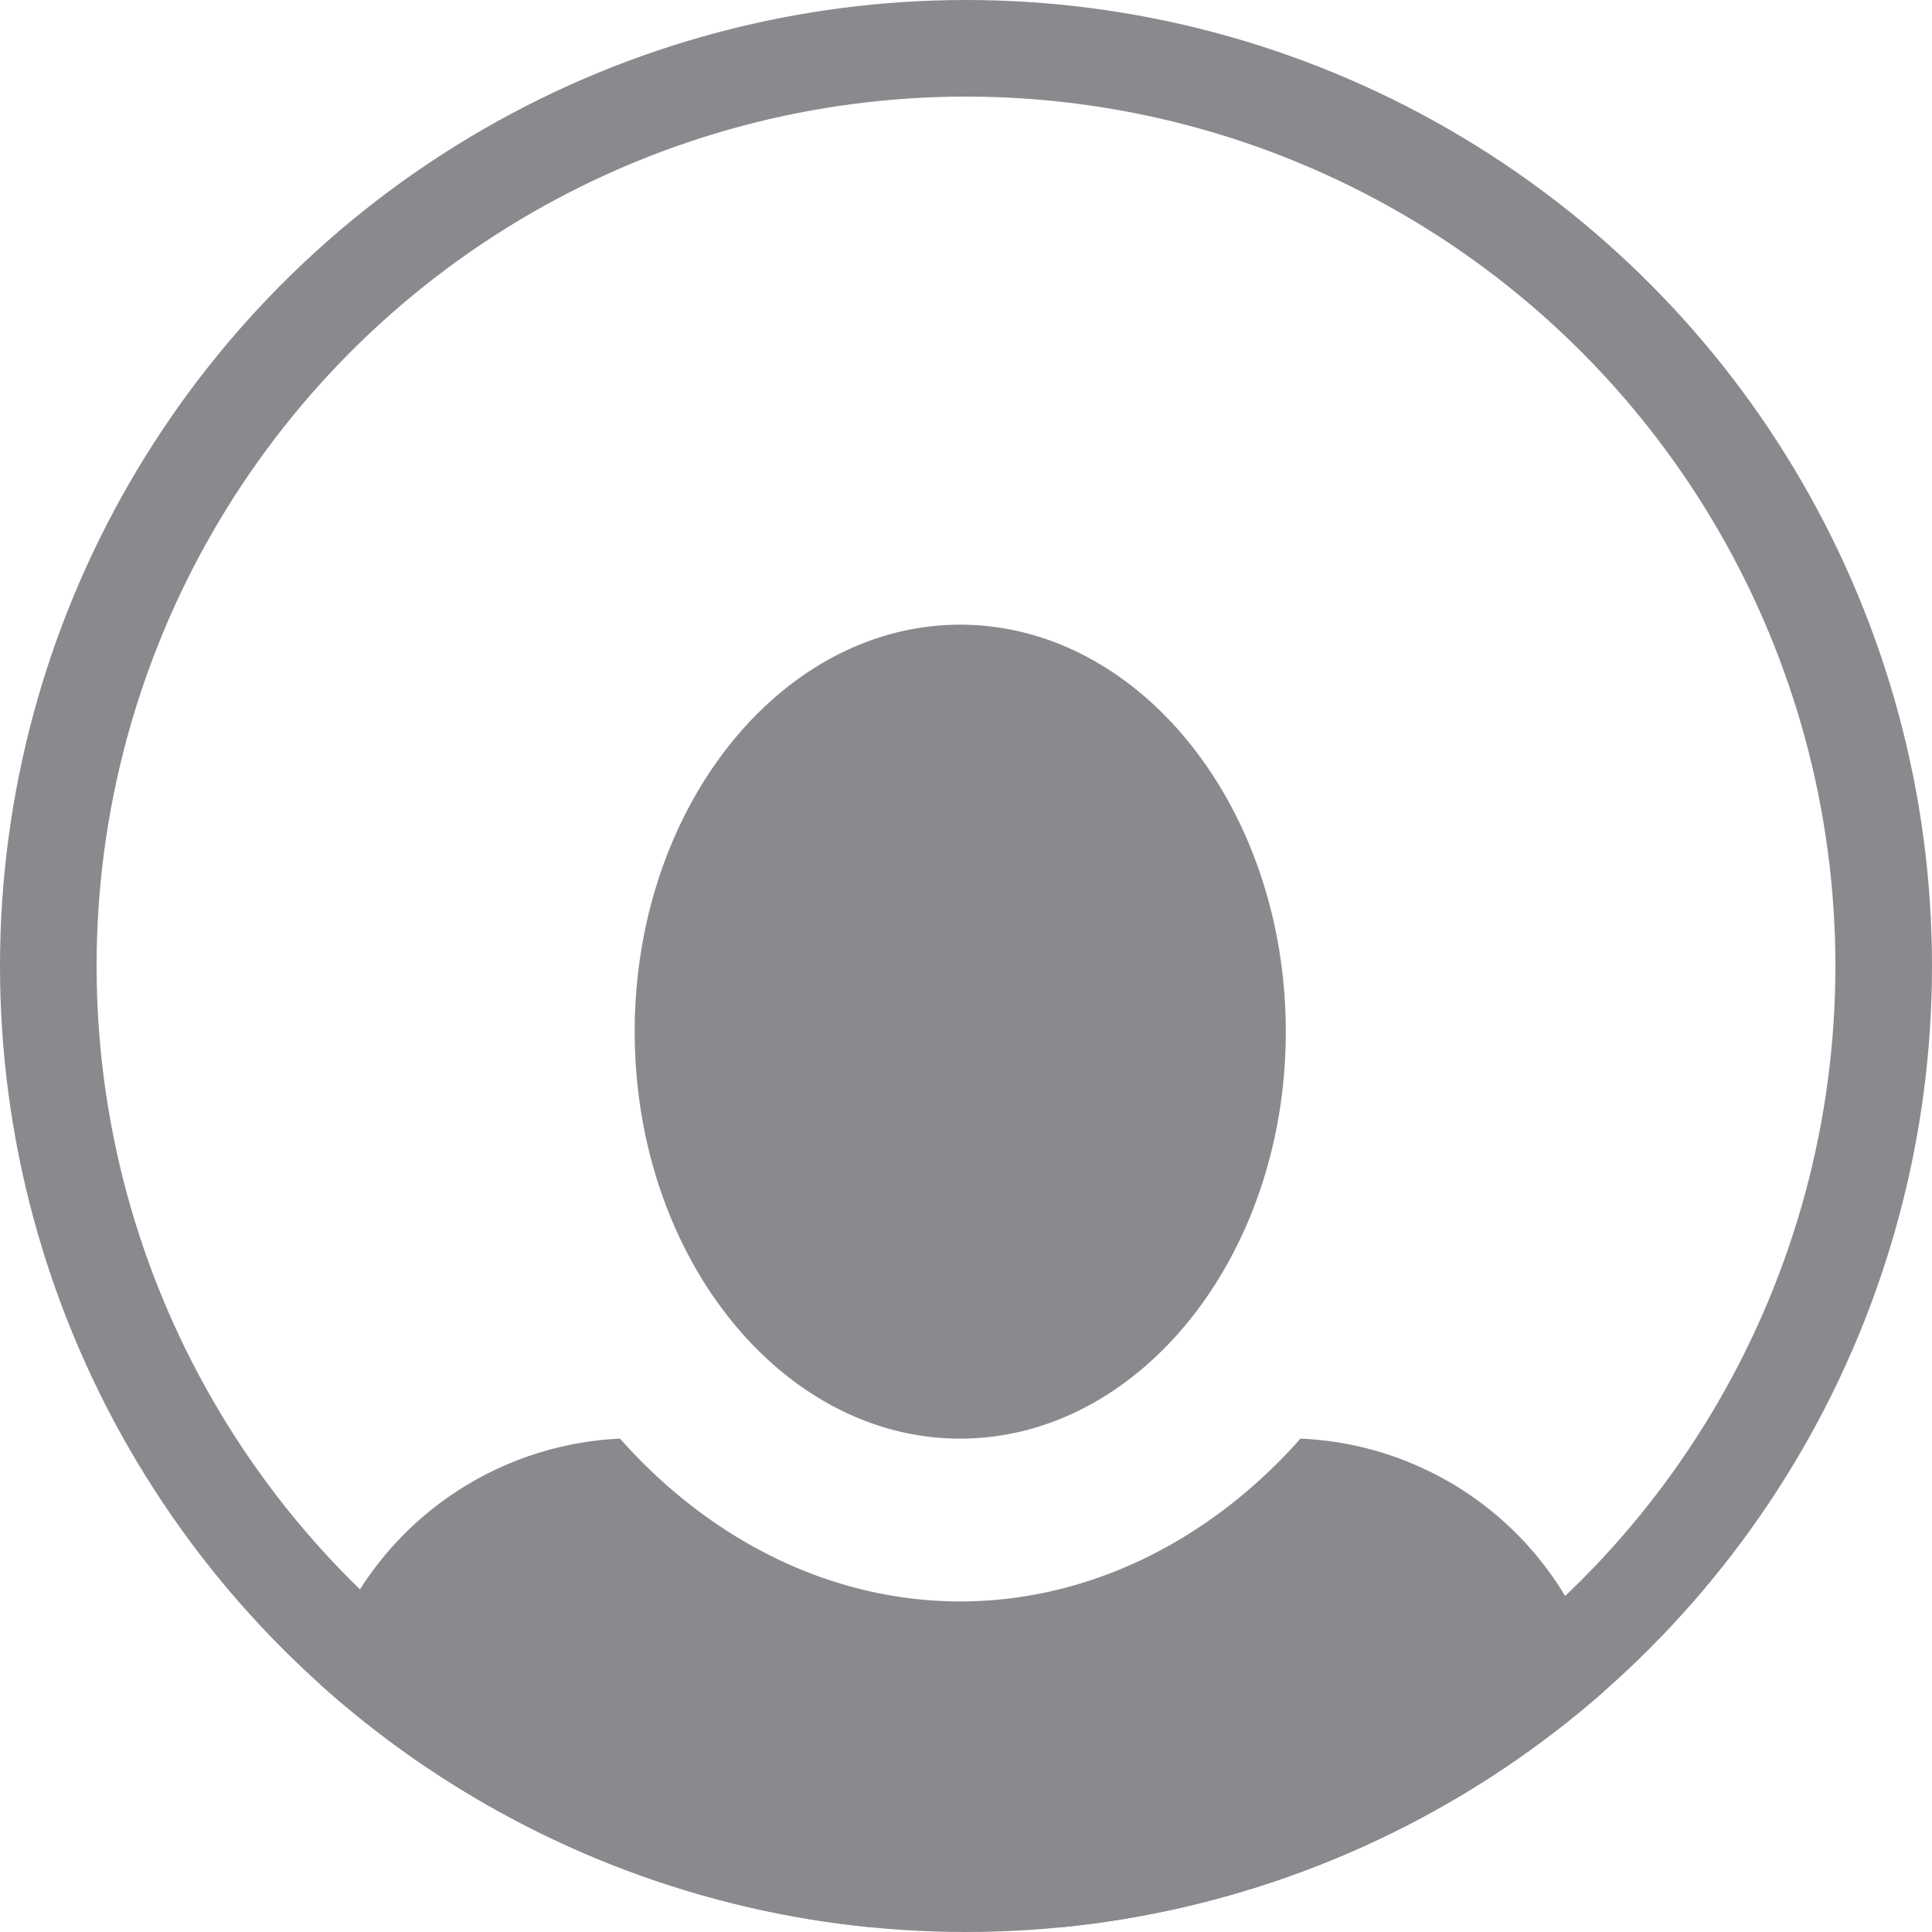 <svg id="Person_image" data-name="Person image" xmlns="http://www.w3.org/2000/svg" xmlns:xlink="http://www.w3.org/1999/xlink" width="100" height="100" viewBox="0 0 100 100">
  <defs>
    <clipPath id="clip-path">
      <circle id="Image_midle" data-name="Image midle" cx="50" cy="50" r="50" transform="translate(1263 294)" fill="rgba(60,60,67,0.6)"/>
    </clipPath>
  </defs>
  <g id="Person_image-2" data-name="Person image" transform="translate(-1263 -294)" clip-path="url(#clip-path)">
    <path id="Icon_open-person" data-name="Icon open-person" d="M33.7,0C24.435,0,16.852,9.437,16.852,21.064S24.435,42.129,33.7,42.129s16.852-9.437,16.852-21.064S42.971,0,33.7,0ZM16.093,42.129A16.869,16.869,0,0,0,0,58.98v8.426H67.406V58.98A16.809,16.809,0,0,0,51.313,42.129c-4.55,5.14-10.785,8.426-17.61,8.426S20.643,47.269,16.093,42.129Z" transform="translate(1279 326.334)" fill="#3c3c43" opacity="0.6"/>
    <g id="Image_midle-2" data-name="Image midle" transform="translate(1263 294)" fill="none" stroke="#8a8a8e" stroke-width="5">
      <circle cx="50" cy="50" r="50" stroke="none"/>
      <circle cx="50" cy="50" r="47.5" fill="none"/>
    </g>
  </g>
</svg>

